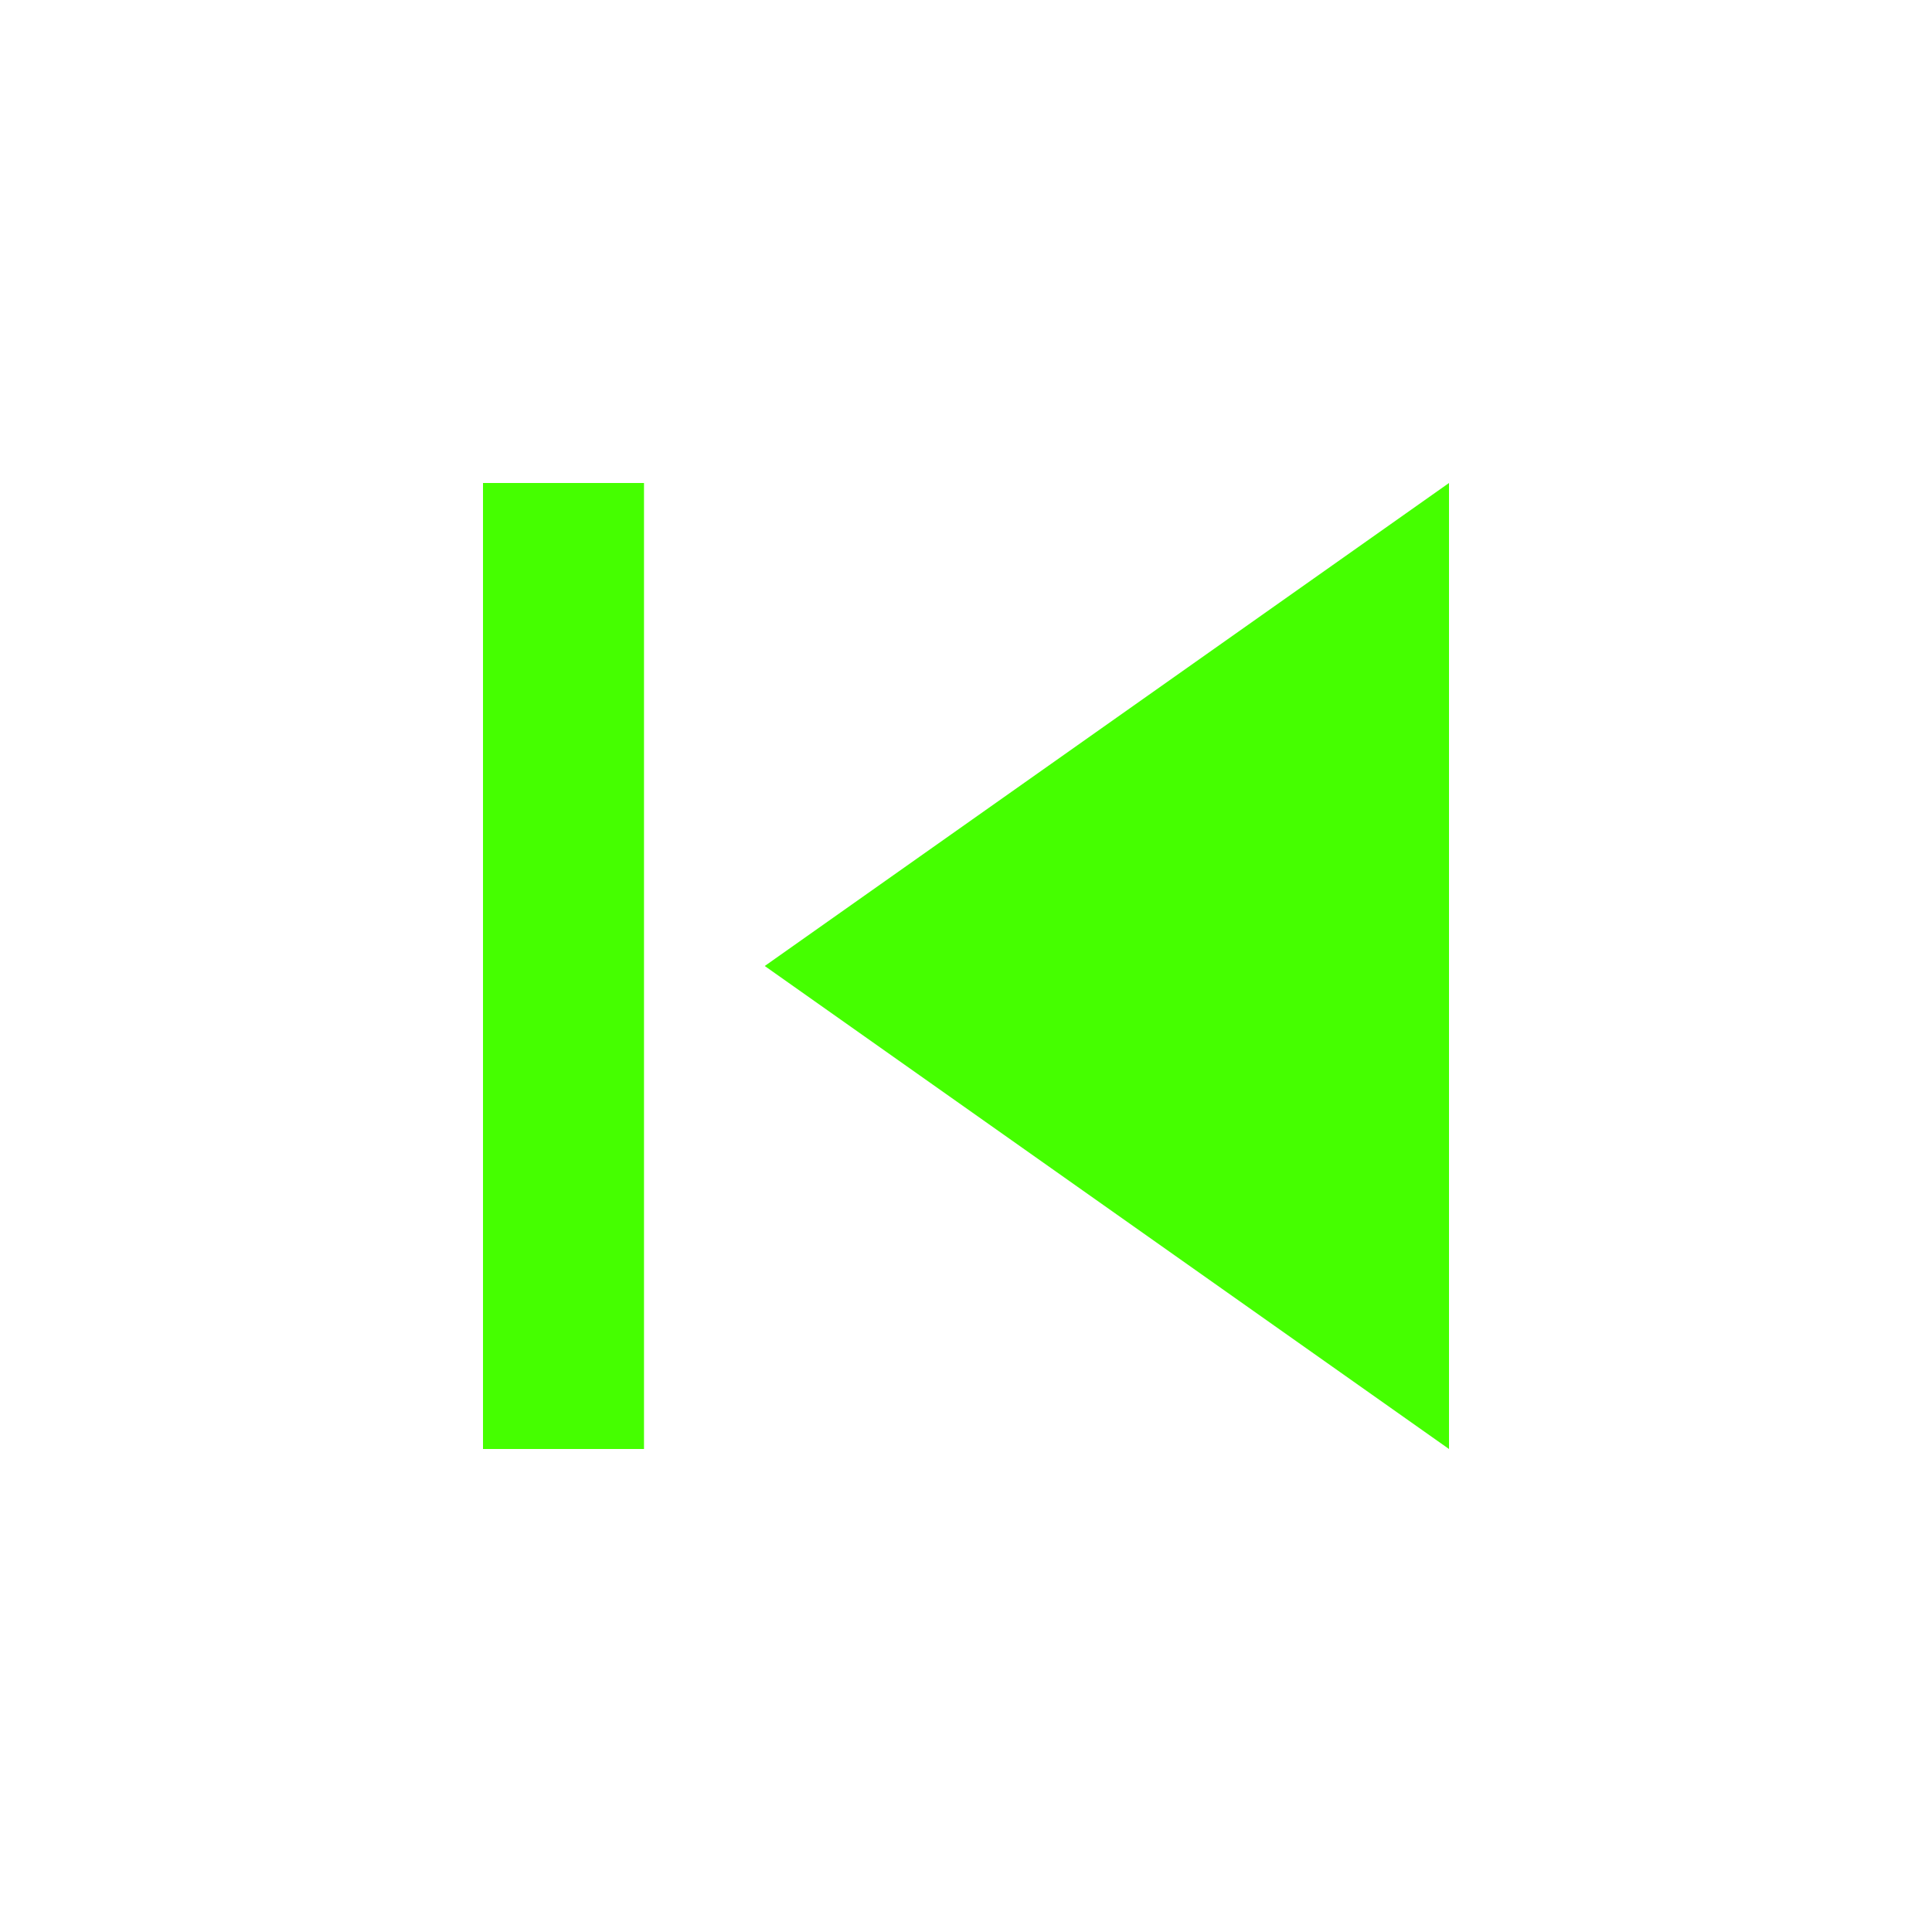 <?xml version="1.0" encoding="UTF-8"?>
<svg width="24px" height="24px" viewBox="0 0 24 24" version="1.1" xmlns="http://www.w3.org/2000/svg" xmlns:xlink="http://www.w3.org/1999/xlink">
    <title>Icons/24/media-skip_previous</title>
    <g id="Icons/24/media-skip_previous" stroke="none" stroke-width="1" fill="none" fill-rule="evenodd">
        <path d="M6,18 L6,6 L8,6 L8,18 L6,18 L6,18 Z M9.5,12 L18,6 L18,18 L9.5,12 Z" id="icon" fill="#45FF00"></path>
    </g>
</svg>